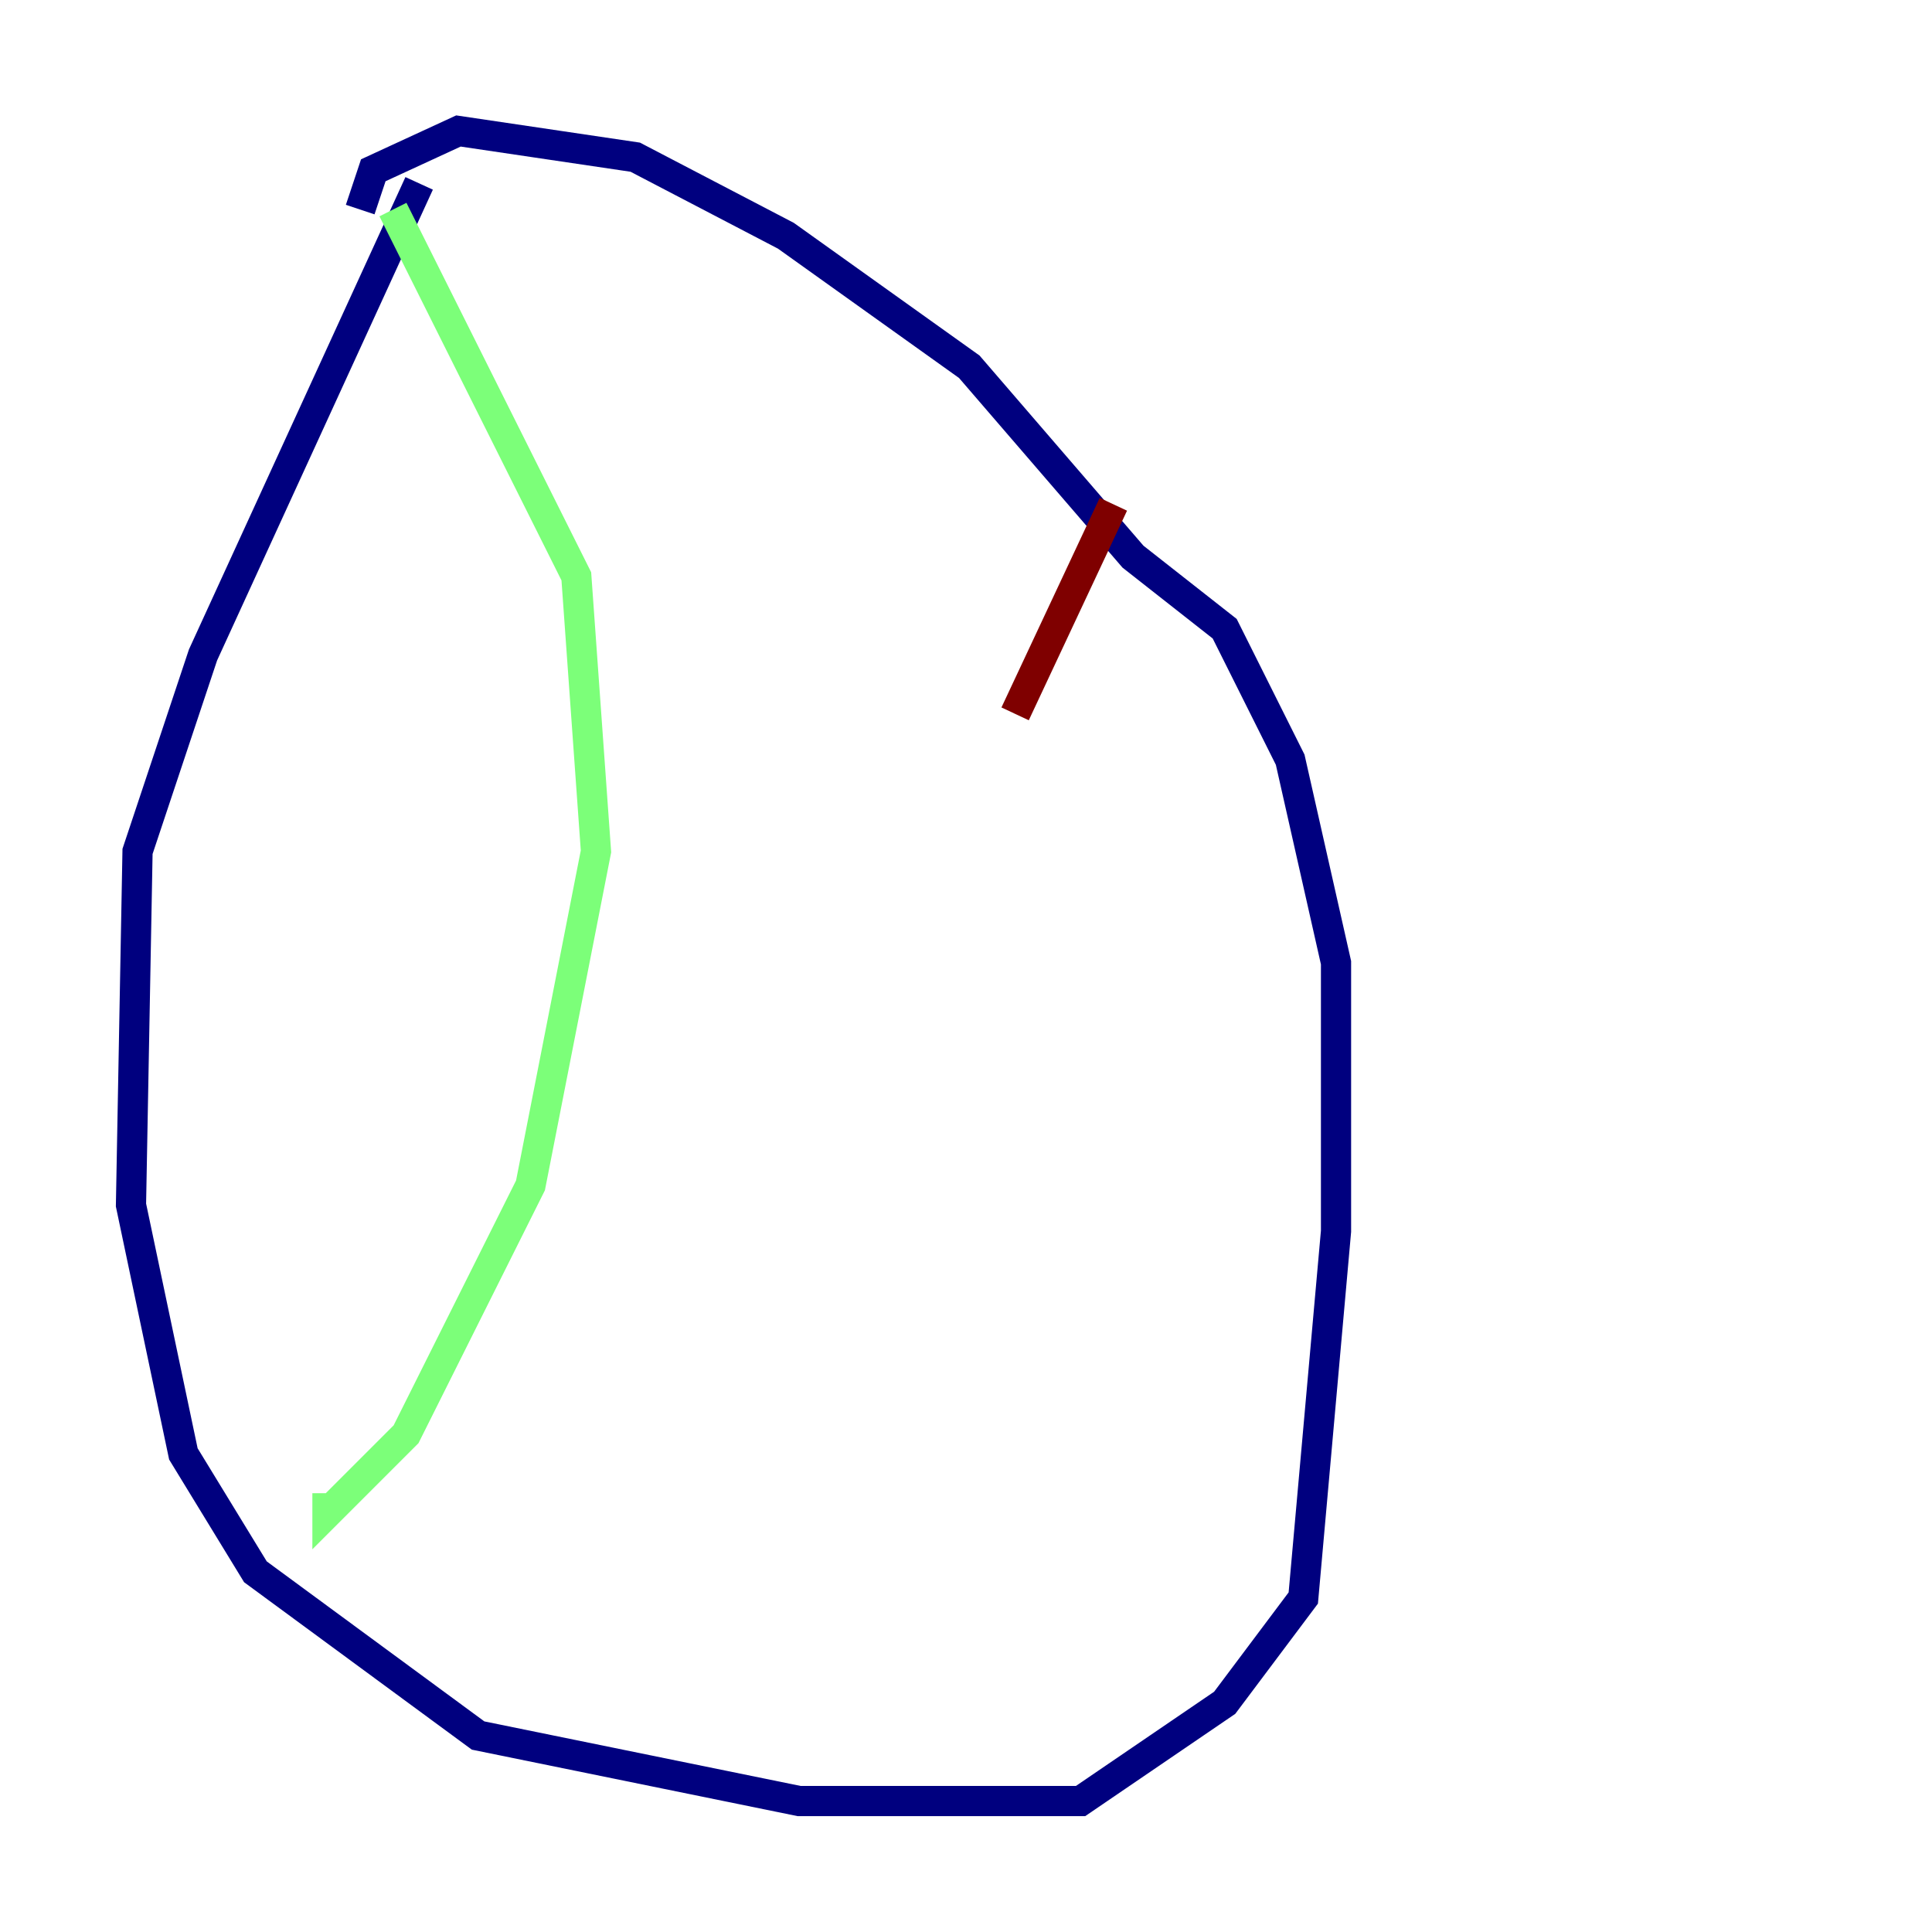 <?xml version="1.0" encoding="utf-8" ?>
<svg baseProfile="tiny" height="128" version="1.2" viewBox="0,0,128,128" width="128" xmlns="http://www.w3.org/2000/svg" xmlns:ev="http://www.w3.org/2001/xml-events" xmlns:xlink="http://www.w3.org/1999/xlink"><defs /><polyline fill="none" points="27.77,12.149 13.451,43.39 9.112,56.407 8.678,79.837 12.149,96.325 16.922,104.136 31.675,114.983 52.936,119.322 71.593,119.322 81.139,112.814 86.346,105.871 88.515,81.573 88.515,63.783 85.478,50.332 81.139,41.654 75.064,36.881 64.217,24.298 52.068,15.62 42.088,10.414 30.373,8.678 24.732,11.281 23.864,13.885" stroke="#00007f" stroke-width="2" /><polyline fill="none" points="26.034,13.885 38.183,38.183 39.485,56.407 35.146,78.536 26.902,95.024 21.695,100.231 21.695,98.929" stroke="#7cff79" stroke-width="2" /><polyline fill="none" points="73.763,33.41 67.254,47.295" stroke="#7f0000" stroke-width="2" /></svg>